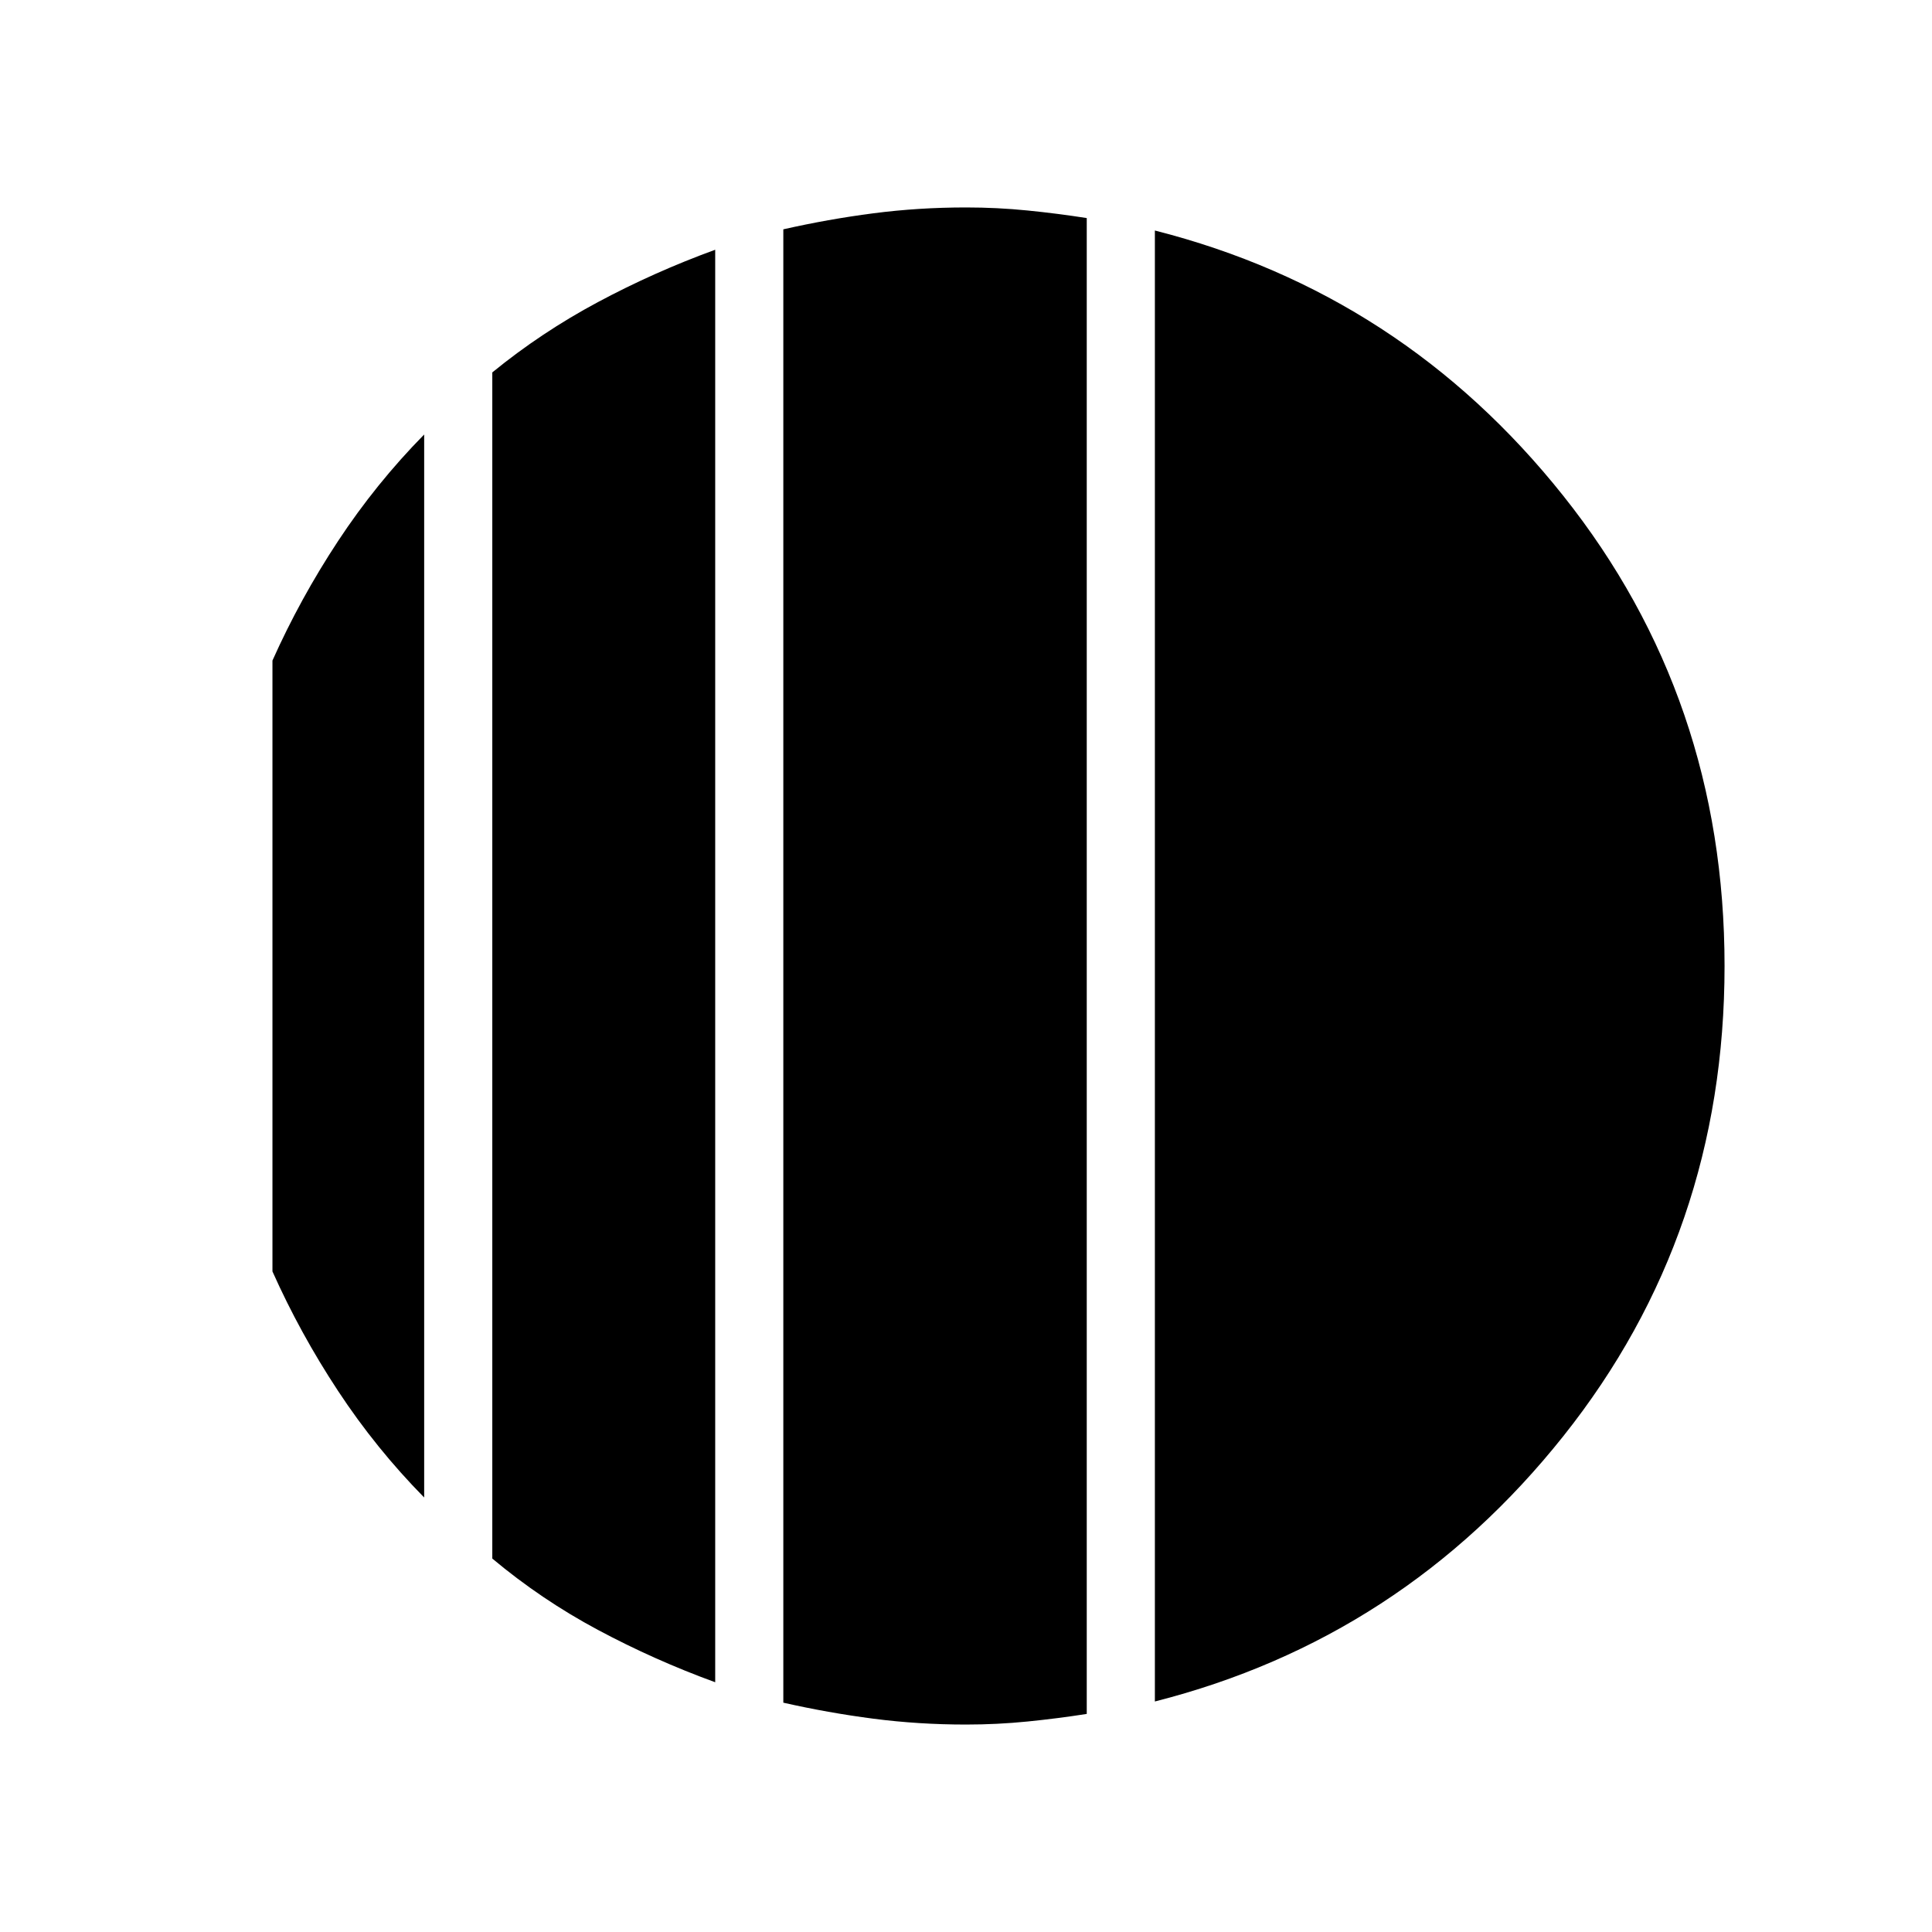 <svg xmlns="http://www.w3.org/2000/svg" height="40" viewBox="0 -960 960 960" width="40"><path d="M210.77-744.1v528.2q-23.92-24.31-42.77-52.92-18.85-28.6-32.62-59.41v-303.54q13.77-30.81 32.62-59.41 18.85-28.61 42.77-52.92Zm144.61-91.8v711.8q-30.23-11.01-58.3-26.03-28.08-15.02-52.46-35.43v-589.39q24.38-19.9 52.46-34.92 28.07-15.02 58.3-26.03Zm218.47 721.36v-730.92q122.92 31.25 203 131.9Q856.92-612.92 856.92-480q0 132.92-80.07 233.56-80.08 100.65-203 131.9ZM480-103.08q-23.59 0-46.03-2.91-22.43-2.91-44.74-7.96v-732.1q22.31-5.05 44.74-7.96 22.44-2.91 46.03-2.91 15.54 0 30.57 1.51 15.04 1.51 29.43 3.77v743.28q-14.39 2.26-29.43 3.77-15.03 1.51-30.57 1.51Z"/></svg>